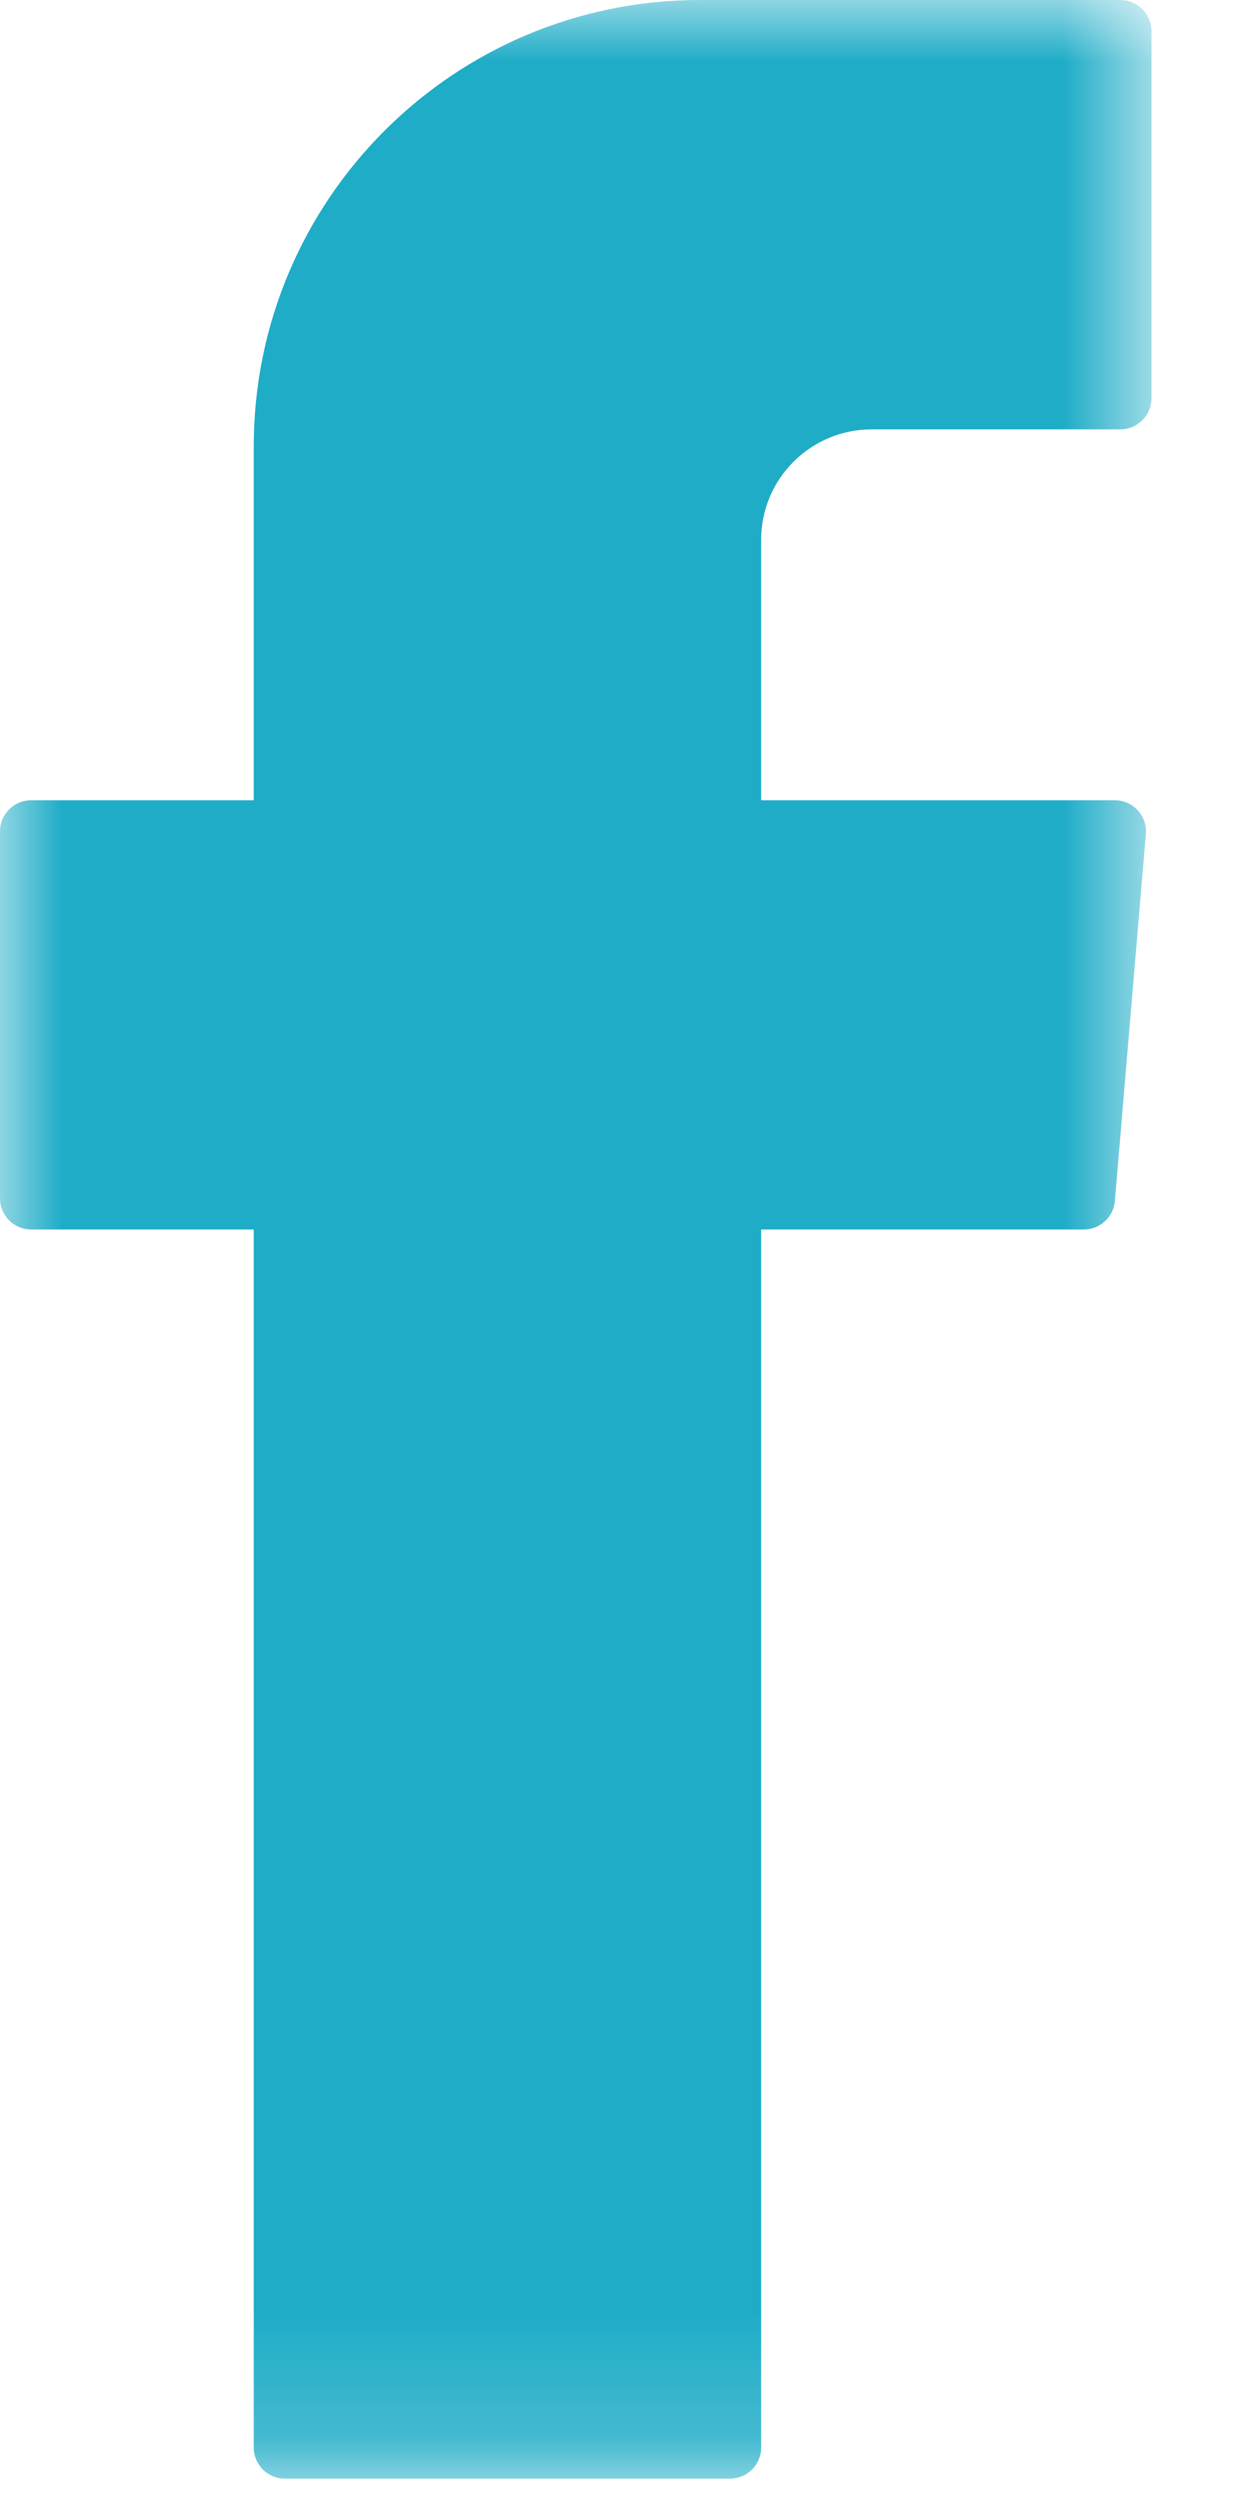 <?xml version="1.0" encoding="UTF-8"?>
<svg width="10px" height="20px" viewBox="0 0 10 20" version="1.1" xmlns="http://www.w3.org/2000/svg" xmlns:xlink="http://www.w3.org/1999/xlink">
    <!-- Generator: Sketch 57.1 (83088) - https://sketch.com -->
    <title>Group 3</title>
    <desc>Created with Sketch.</desc>
    <defs>
        <polygon id="path-1" points="6.06060606e-05 6.06060606e-05 9.212 6.06060606e-05 9.212 19.829 6.06060606e-05 19.829"></polygon>
    </defs>
    <g id="Page-1" stroke="none" stroke-width="1" fill="none" fill-rule="evenodd">
        <g id="Mobile" transform="translate(-191, -4858)">
            <g id="Group-3" transform="translate(191, 4858)">
                <mask id="mask-2" fill="white">
                    <use xlink:href="#path-1"></use>
                </mask>
                <g id="Clip-2"></g>
                <path d="M2.03,9.993 L2.03,19.579 C2.03,19.718 2.141,19.829 2.279,19.829 L5.839,19.829 C5.978,19.829 6.089,19.718 6.089,19.579 L6.089,9.836 L8.67,9.836 C8.8,9.836 8.908,9.737 8.919,9.608 L9.167,6.672 C9.179,6.527 9.065,6.402 8.918,6.402 L6.089,6.402 L6.089,4.319 C6.089,3.831 6.485,3.435 6.973,3.435 L8.962,3.435 C9.1,3.435 9.212,3.323 9.212,3.185 L9.212,0.25 C9.212,0.112 9.1,-6.06060606e-05 8.962,-6.06060606e-05 L5.601,-6.06060606e-05 C3.629,-6.06060606e-05 2.03,1.599 2.03,3.571 L2.03,6.402 L0.25,6.402 C0.112,6.402 6.06060606e-05,6.513 6.06060606e-05,6.651 L6.06060606e-05,9.587 C6.06060606e-05,9.725 0.112,9.836 0.25,9.836 L2.03,9.836 L2.03,9.993 Z" id="Fill-1" fill="#1eacc7" mask="url(#mask-2)"></path>
            </g>
        </g>
    </g>
</svg>
